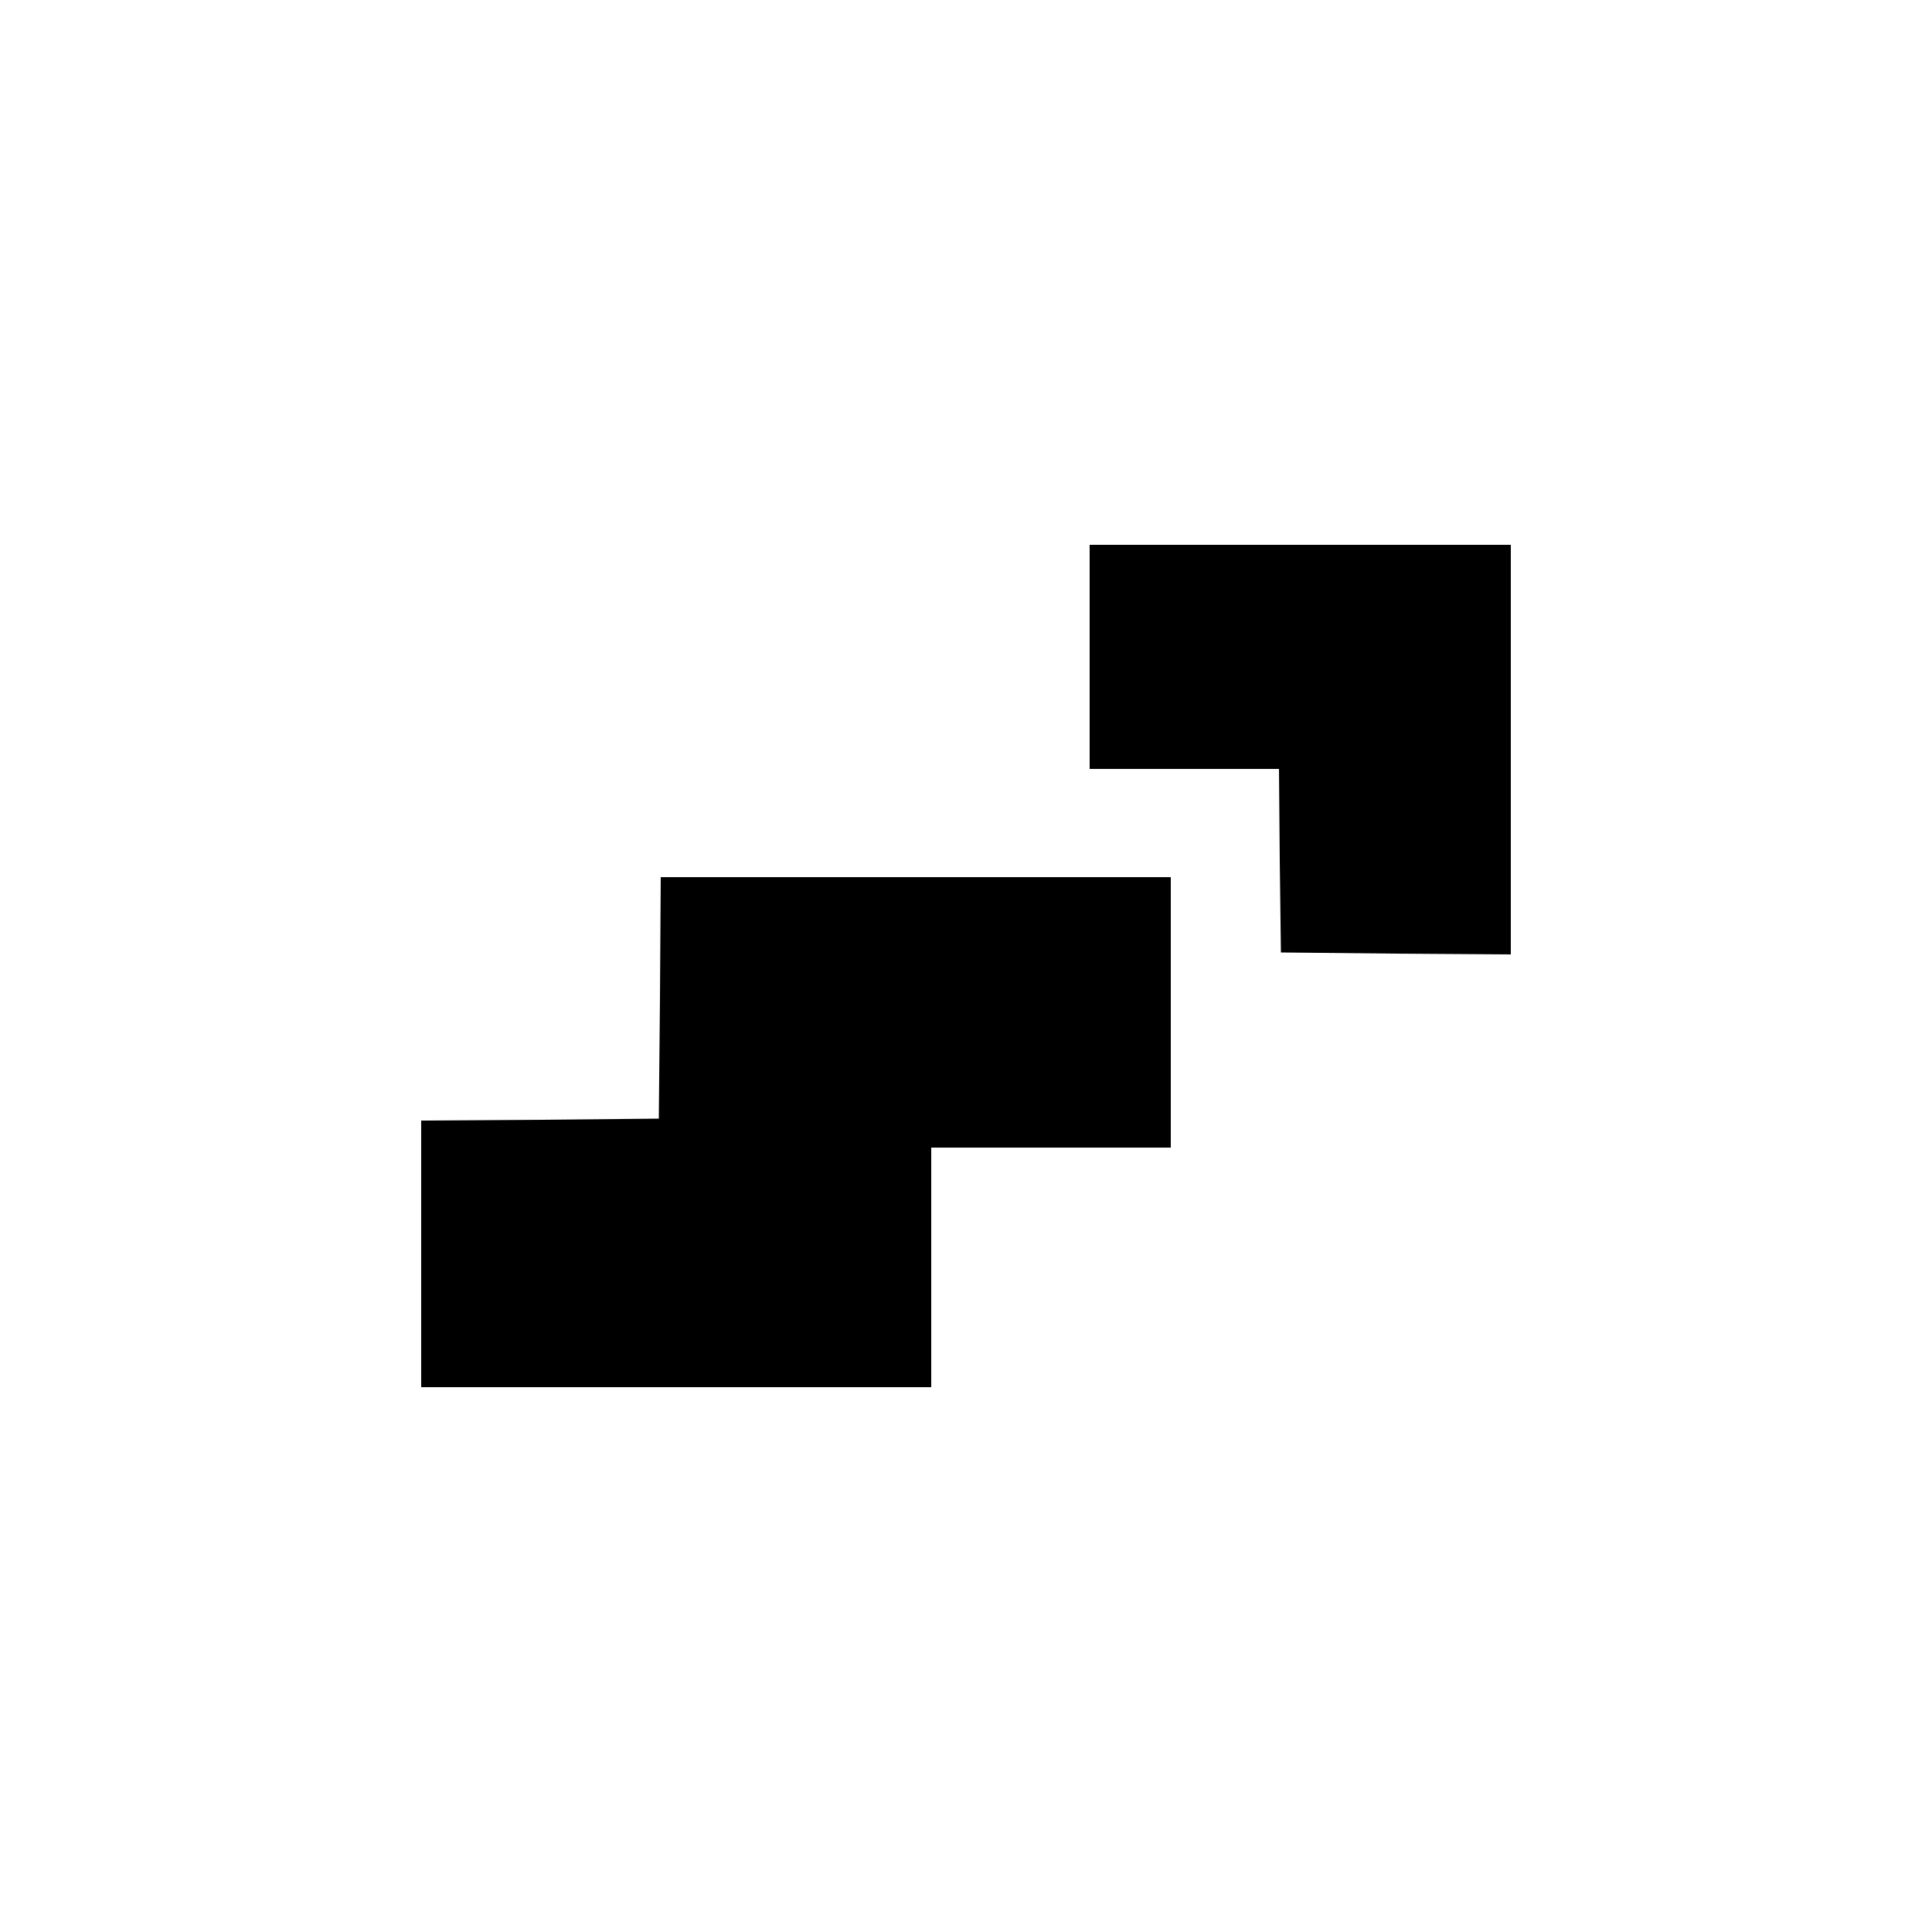 <?xml version="1.0" standalone="no"?>
<!DOCTYPE svg PUBLIC "-//W3C//DTD SVG 20010904//EN"
 "http://www.w3.org/TR/2001/REC-SVG-20010904/DTD/svg10.dtd">
<svg version="1.0" xmlns="http://www.w3.org/2000/svg"
 width="500pt" height="500pt" viewBox="0 0 500 500"
 preserveAspectRatio="xMidYMid meet">
<g transform="translate(0,500) scale(0.1,-0.1)"
fill="#000000" stroke="none">
<path d="M2820 3300 l0 -290 245 0 245 0 2 -237 3 -238 298 -3 297 -2 0 530 0
530 -545 0 -545 0 0 -290z"/>
<path d="M1708 2418 l-3 -313 -307 -3 -308 -2 0 -345 0 -345 660 0 660 0 0
310 0 310 310 0 310 0 0 350 0 350 -660 0 -660 0 -2 -312z"/>
</g>
</svg>
